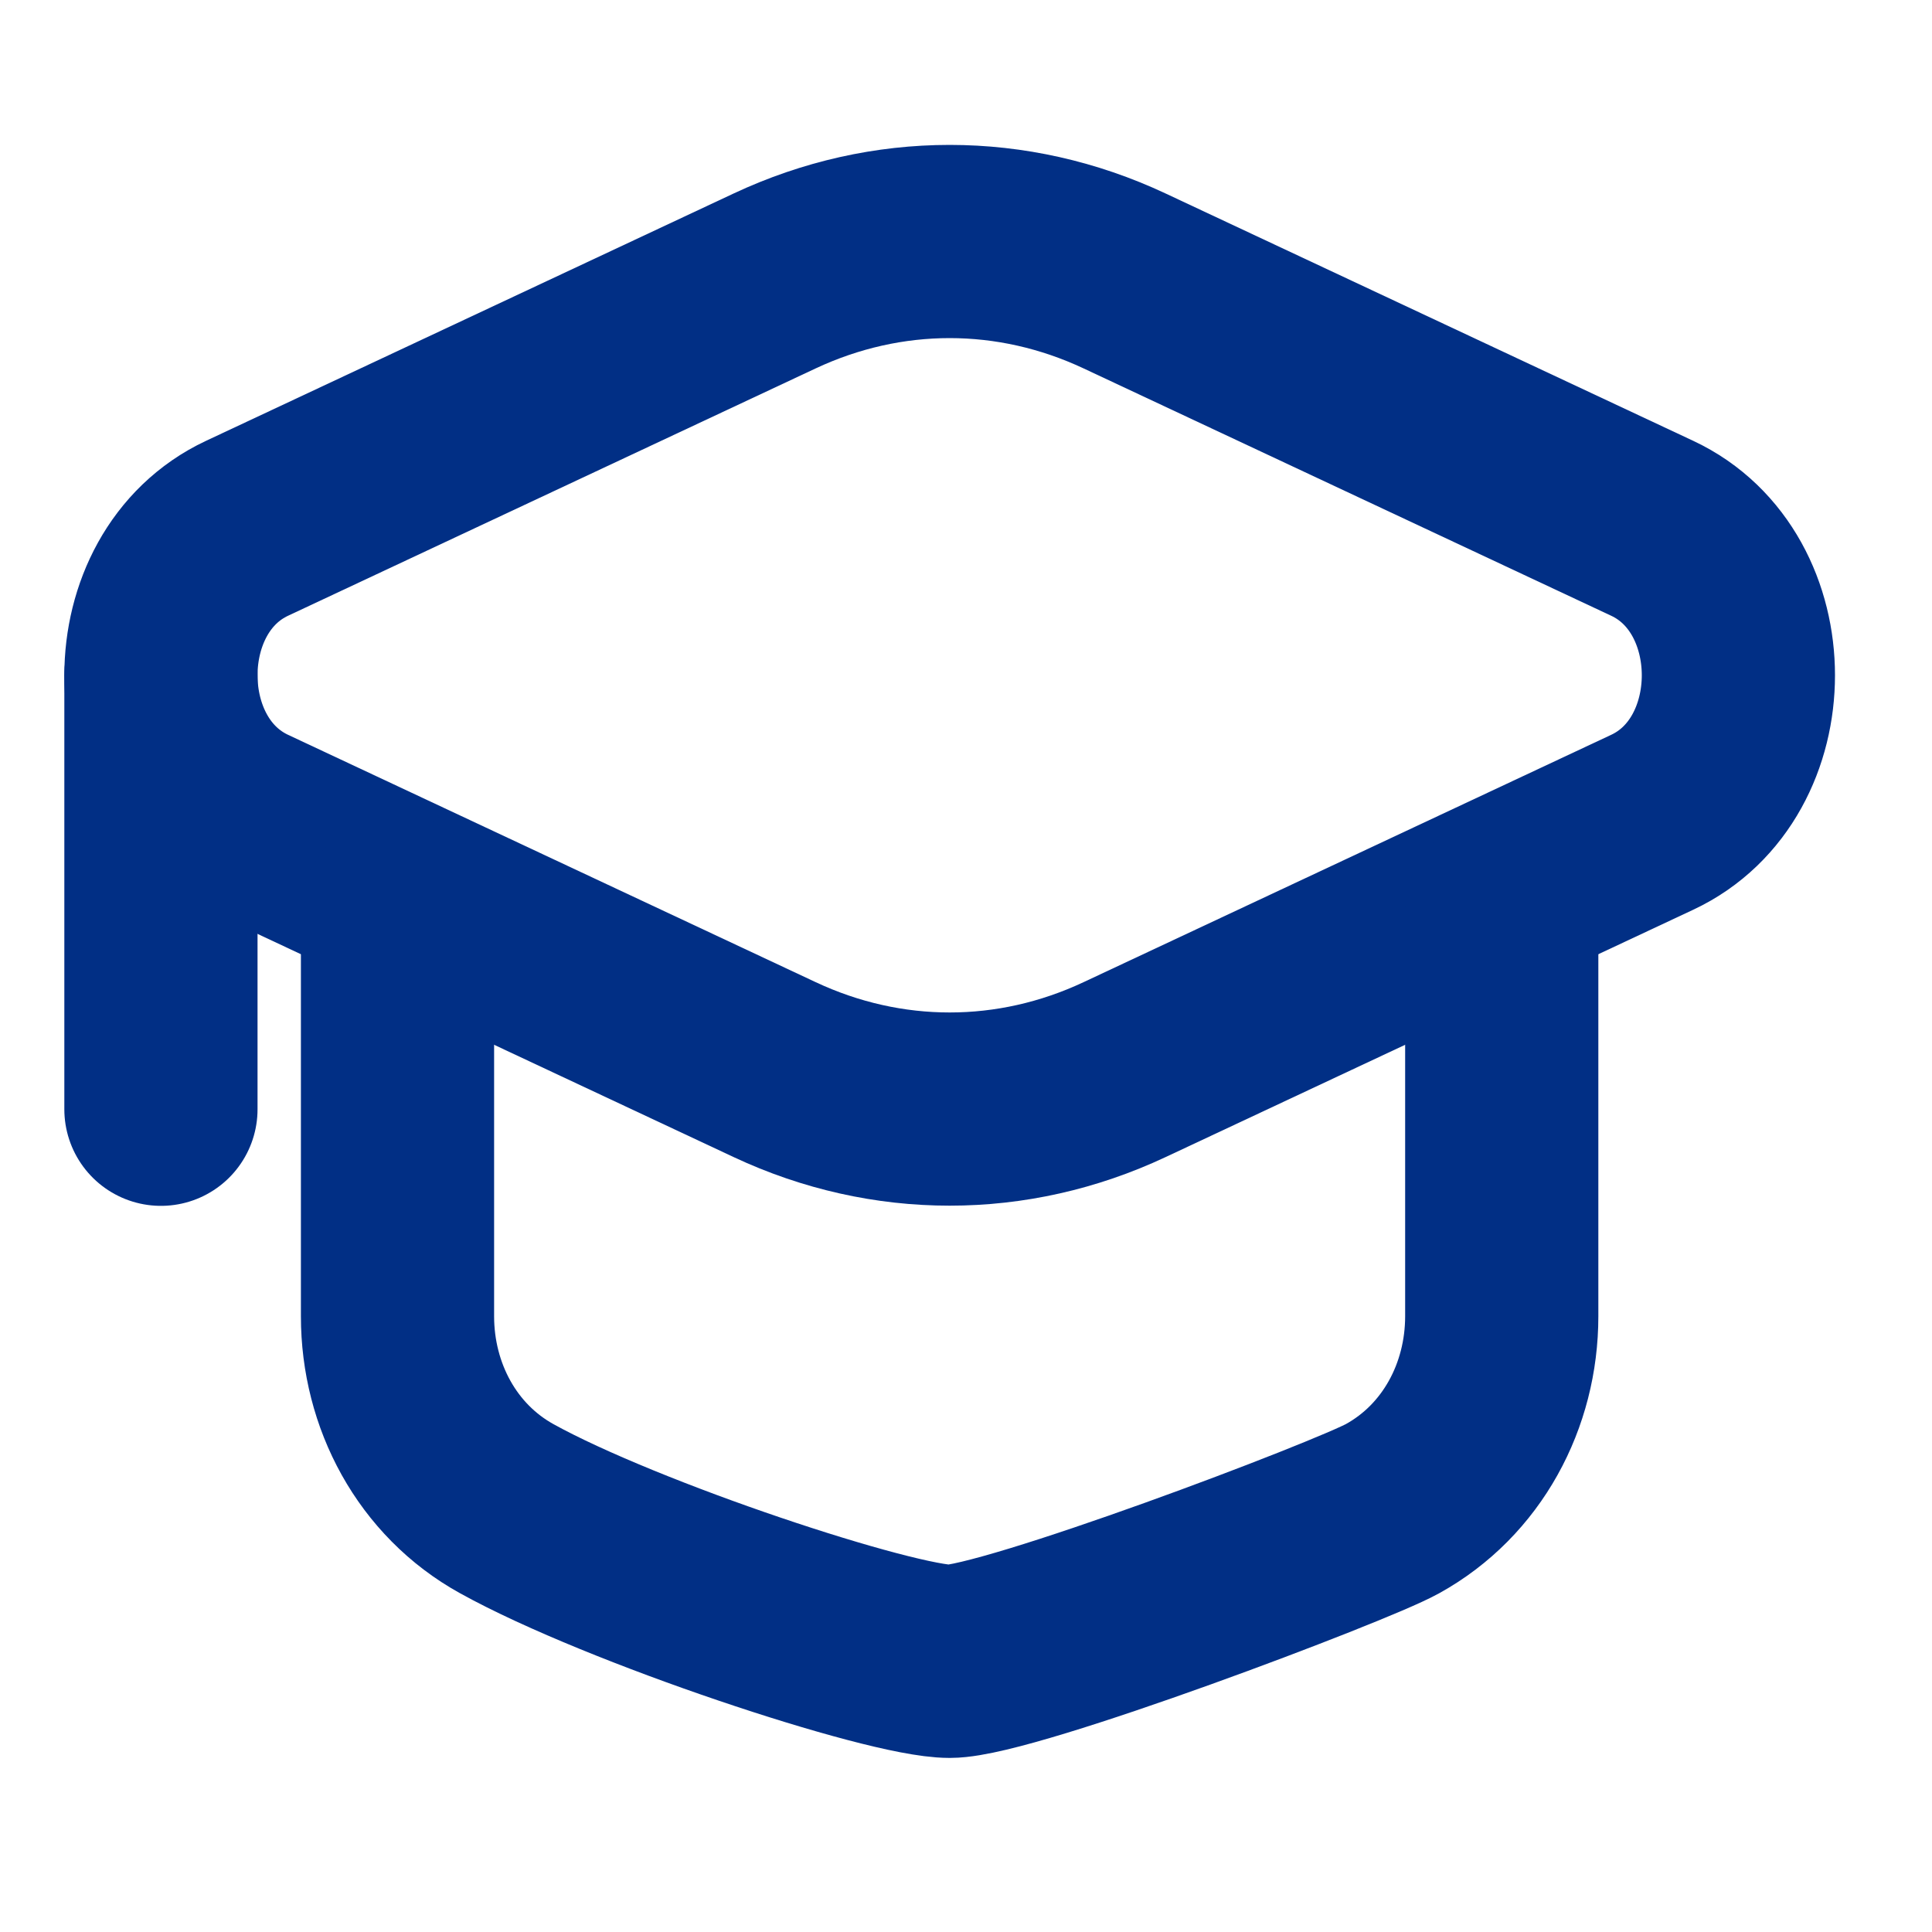 <svg width="20" height="20" viewBox="0 0 20 20" fill="none" xmlns="http://www.w3.org/2000/svg">
<path d="M17.104 5.469L11.641 2.908C10.481 2.364 9.181 2.364 8.02 2.908L2.557 5.469C1.369 6.026 1.369 7.955 2.557 8.512L8.02 11.073C9.181 11.617 10.481 11.617 11.641 11.073L17.104 8.512C18.293 7.955 18.293 6.026 17.104 5.469Z" stroke="#012F85" stroke-width="2" stroke-linecap="round"/>
<path d="M1.666 6.992V11.483" stroke="#012F85" stroke-width="2" stroke-linecap="round"/>
<path d="M15.546 9.441V13.626C15.546 14.449 15.135 15.22 14.415 15.618C13.982 15.858 10.443 17.198 9.831 17.198C9.218 17.198 6.445 16.282 5.246 15.618C4.526 15.22 4.115 14.449 4.115 13.626V9.441" stroke="#012F85" stroke-width="2" stroke-linecap="round"/>
</svg>
